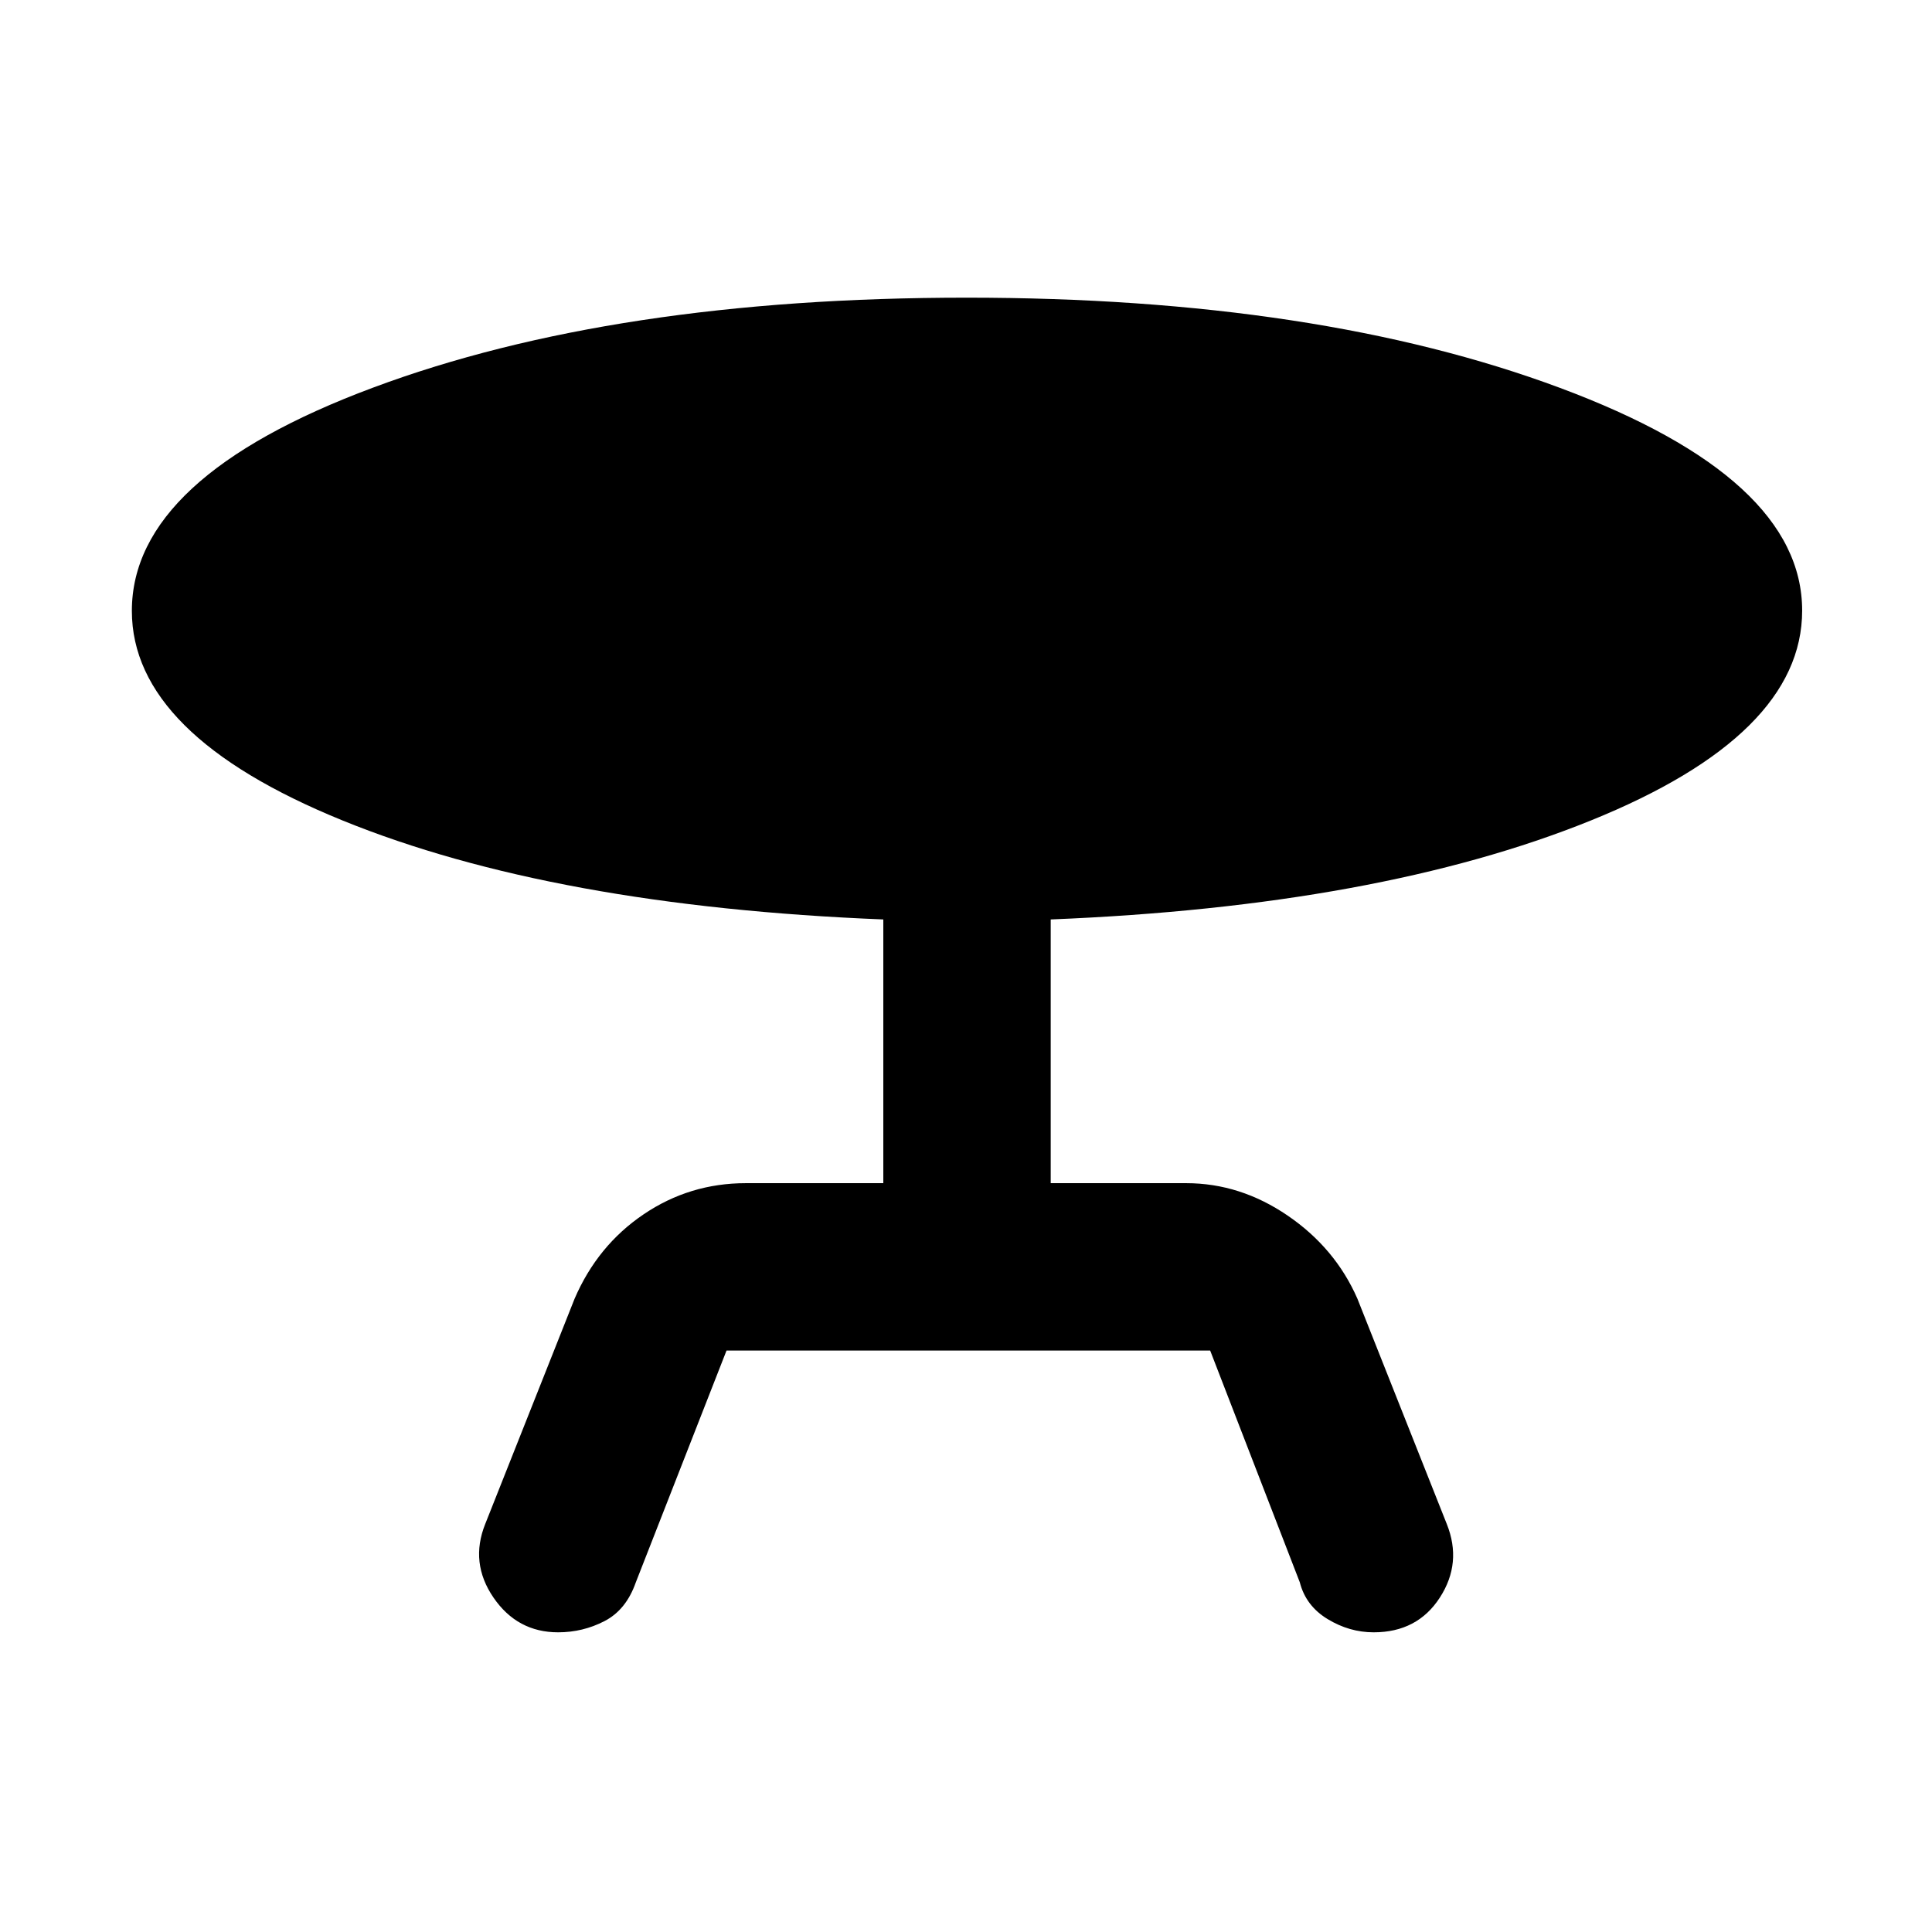 <svg xmlns="http://www.w3.org/2000/svg" height="48" viewBox="0 -960 960 960" width="48"><path d="m241.09-202.7 44.43-112q11.4-26.42 34.27-41.9 22.87-15.49 50.82-15.49h68.3v-131.04q-163.95-6.57-268.67-49.17Q65.52-594.91 65.52-656.47q0-66.23 119.85-110.92 119.84-44.7 294.96-44.7 174.56 0 294.85 44.84 120.3 44.83 120.3 110.64 0 61.88-105.22 104.4-105.22 42.51-268.17 49.08v131.04h67.3q26.88 0 50.49 16.14 23.6 16.13 34.6 41.25l44.43 112q7.7 19.27-3.46 36.53t-32.89 17.26q-12.05 0-22.87-6.57-10.82-6.56-13.82-18.26l-44.54-115.17H361l-45.08 115.2q-4.79 13.67-15.55 19.23-10.77 5.57-23.04 5.57-20.29 0-32.12-17.26-11.82-17.26-4.12-36.53Z"/></svg>
